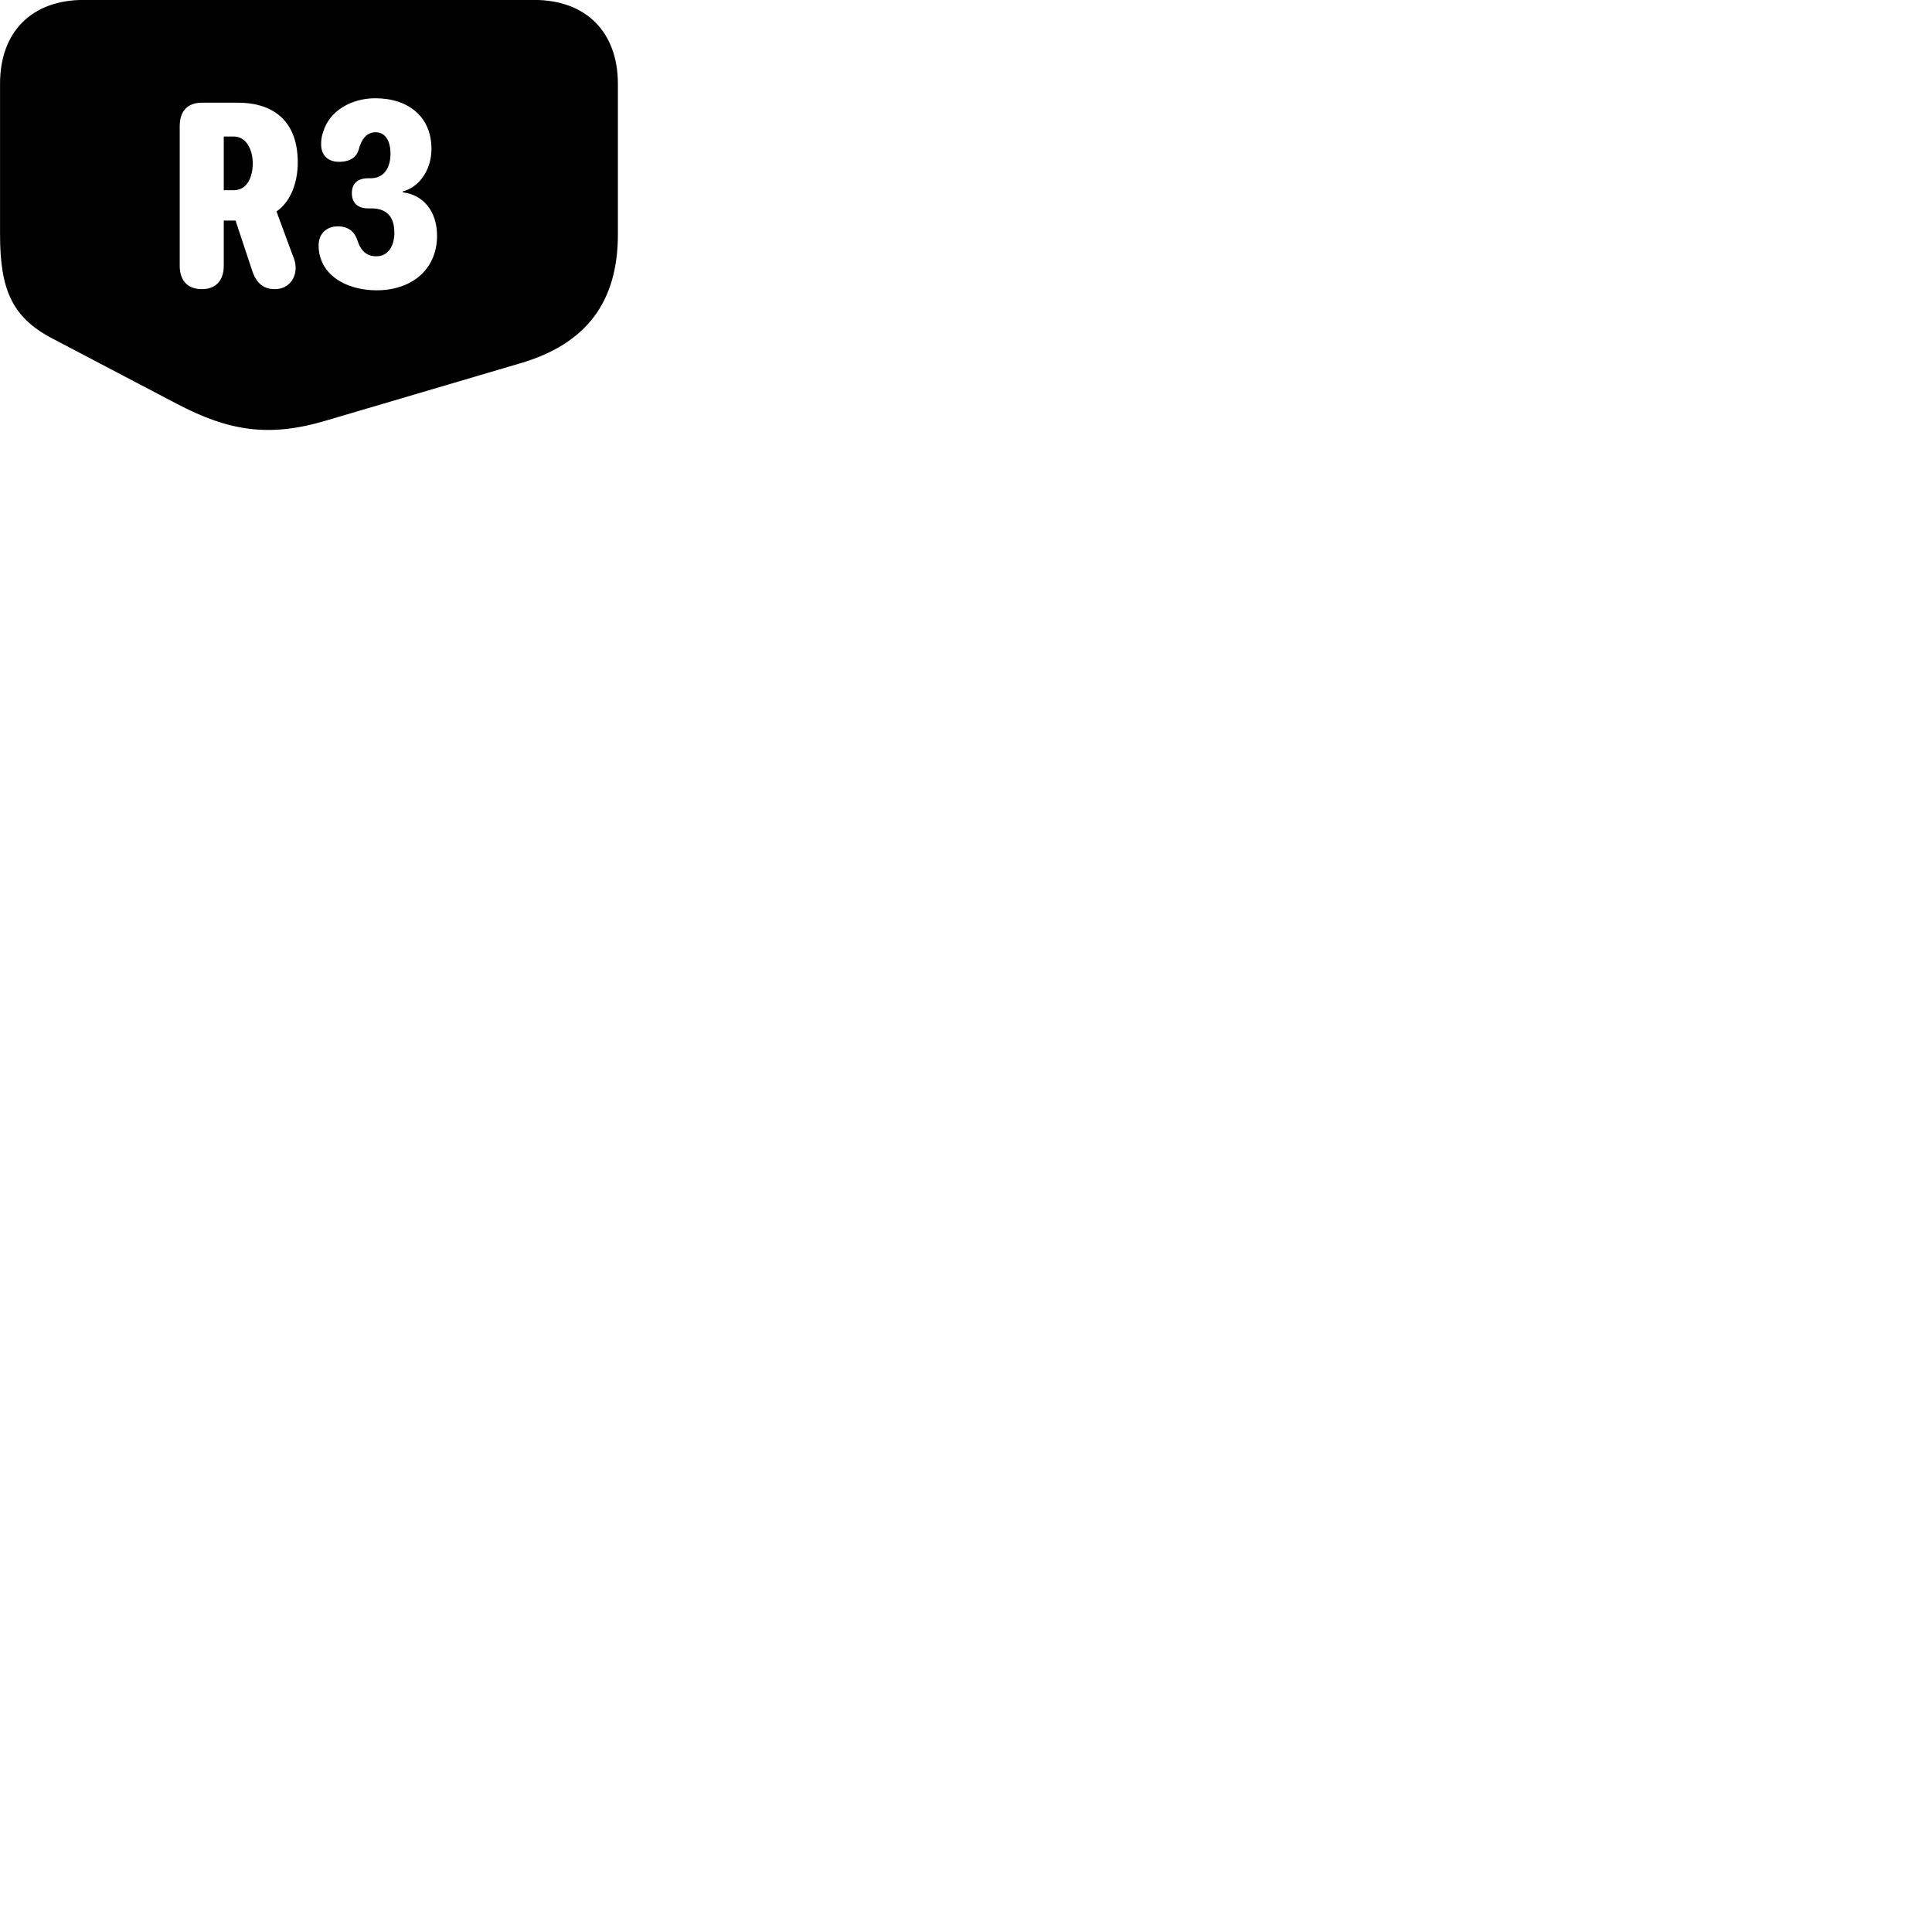 
        <svg xmlns="http://www.w3.org/2000/svg" viewBox="0 0 100 100">
            <path d="M0.002 12.126C0.002 14.956 0.602 16.406 2.682 17.506L9.162 20.906C11.812 22.296 13.892 22.656 16.852 21.776L26.922 18.806C30.412 17.786 31.982 15.566 31.982 12.126V4.346C31.982 1.656 30.332 -0.004 27.642 -0.004H4.332C1.652 -0.004 0.002 1.636 0.002 4.336ZM19.492 15.026C18.152 15.026 16.932 14.446 16.592 13.356C16.522 13.156 16.492 12.936 16.492 12.706C16.492 12.096 16.892 11.716 17.492 11.716C18.002 11.716 18.352 11.966 18.512 12.476C18.652 12.906 18.922 13.266 19.472 13.266C20.142 13.266 20.412 12.656 20.412 12.056C20.412 11.226 20.032 10.786 19.212 10.786H19.062C18.482 10.786 18.212 10.476 18.212 9.996C18.212 9.516 18.492 9.226 19.062 9.226H19.192C19.932 9.226 20.212 8.606 20.212 7.956C20.212 7.386 20.002 6.846 19.442 6.846C18.942 6.846 18.692 7.266 18.572 7.726C18.432 8.226 18.002 8.376 17.552 8.376C16.872 8.376 16.622 7.926 16.622 7.486C16.622 7.266 16.642 7.046 16.722 6.846C17.042 5.726 18.202 5.086 19.422 5.086C21.142 5.086 22.332 6.046 22.332 7.706C22.332 8.826 21.672 9.696 20.852 9.906V9.956C21.892 10.076 22.622 10.926 22.622 12.196C22.622 13.946 21.312 15.026 19.492 15.026ZM10.452 14.966C9.692 14.966 9.302 14.506 9.302 13.756V6.526C9.302 5.766 9.692 5.316 10.452 5.316H12.302C14.252 5.316 15.412 6.356 15.412 8.406C15.412 9.376 15.092 10.406 14.312 10.946L15.142 13.196C15.242 13.416 15.292 13.606 15.302 13.826C15.312 14.516 14.852 14.966 14.222 14.966C13.632 14.966 13.252 14.646 13.042 13.976L12.192 11.416H11.582V13.756C11.582 14.506 11.182 14.966 10.452 14.966ZM11.582 9.846H12.092C12.802 9.846 13.082 9.156 13.082 8.446C13.082 7.786 12.772 7.066 12.102 7.066H11.582Z" />
        </svg>
    